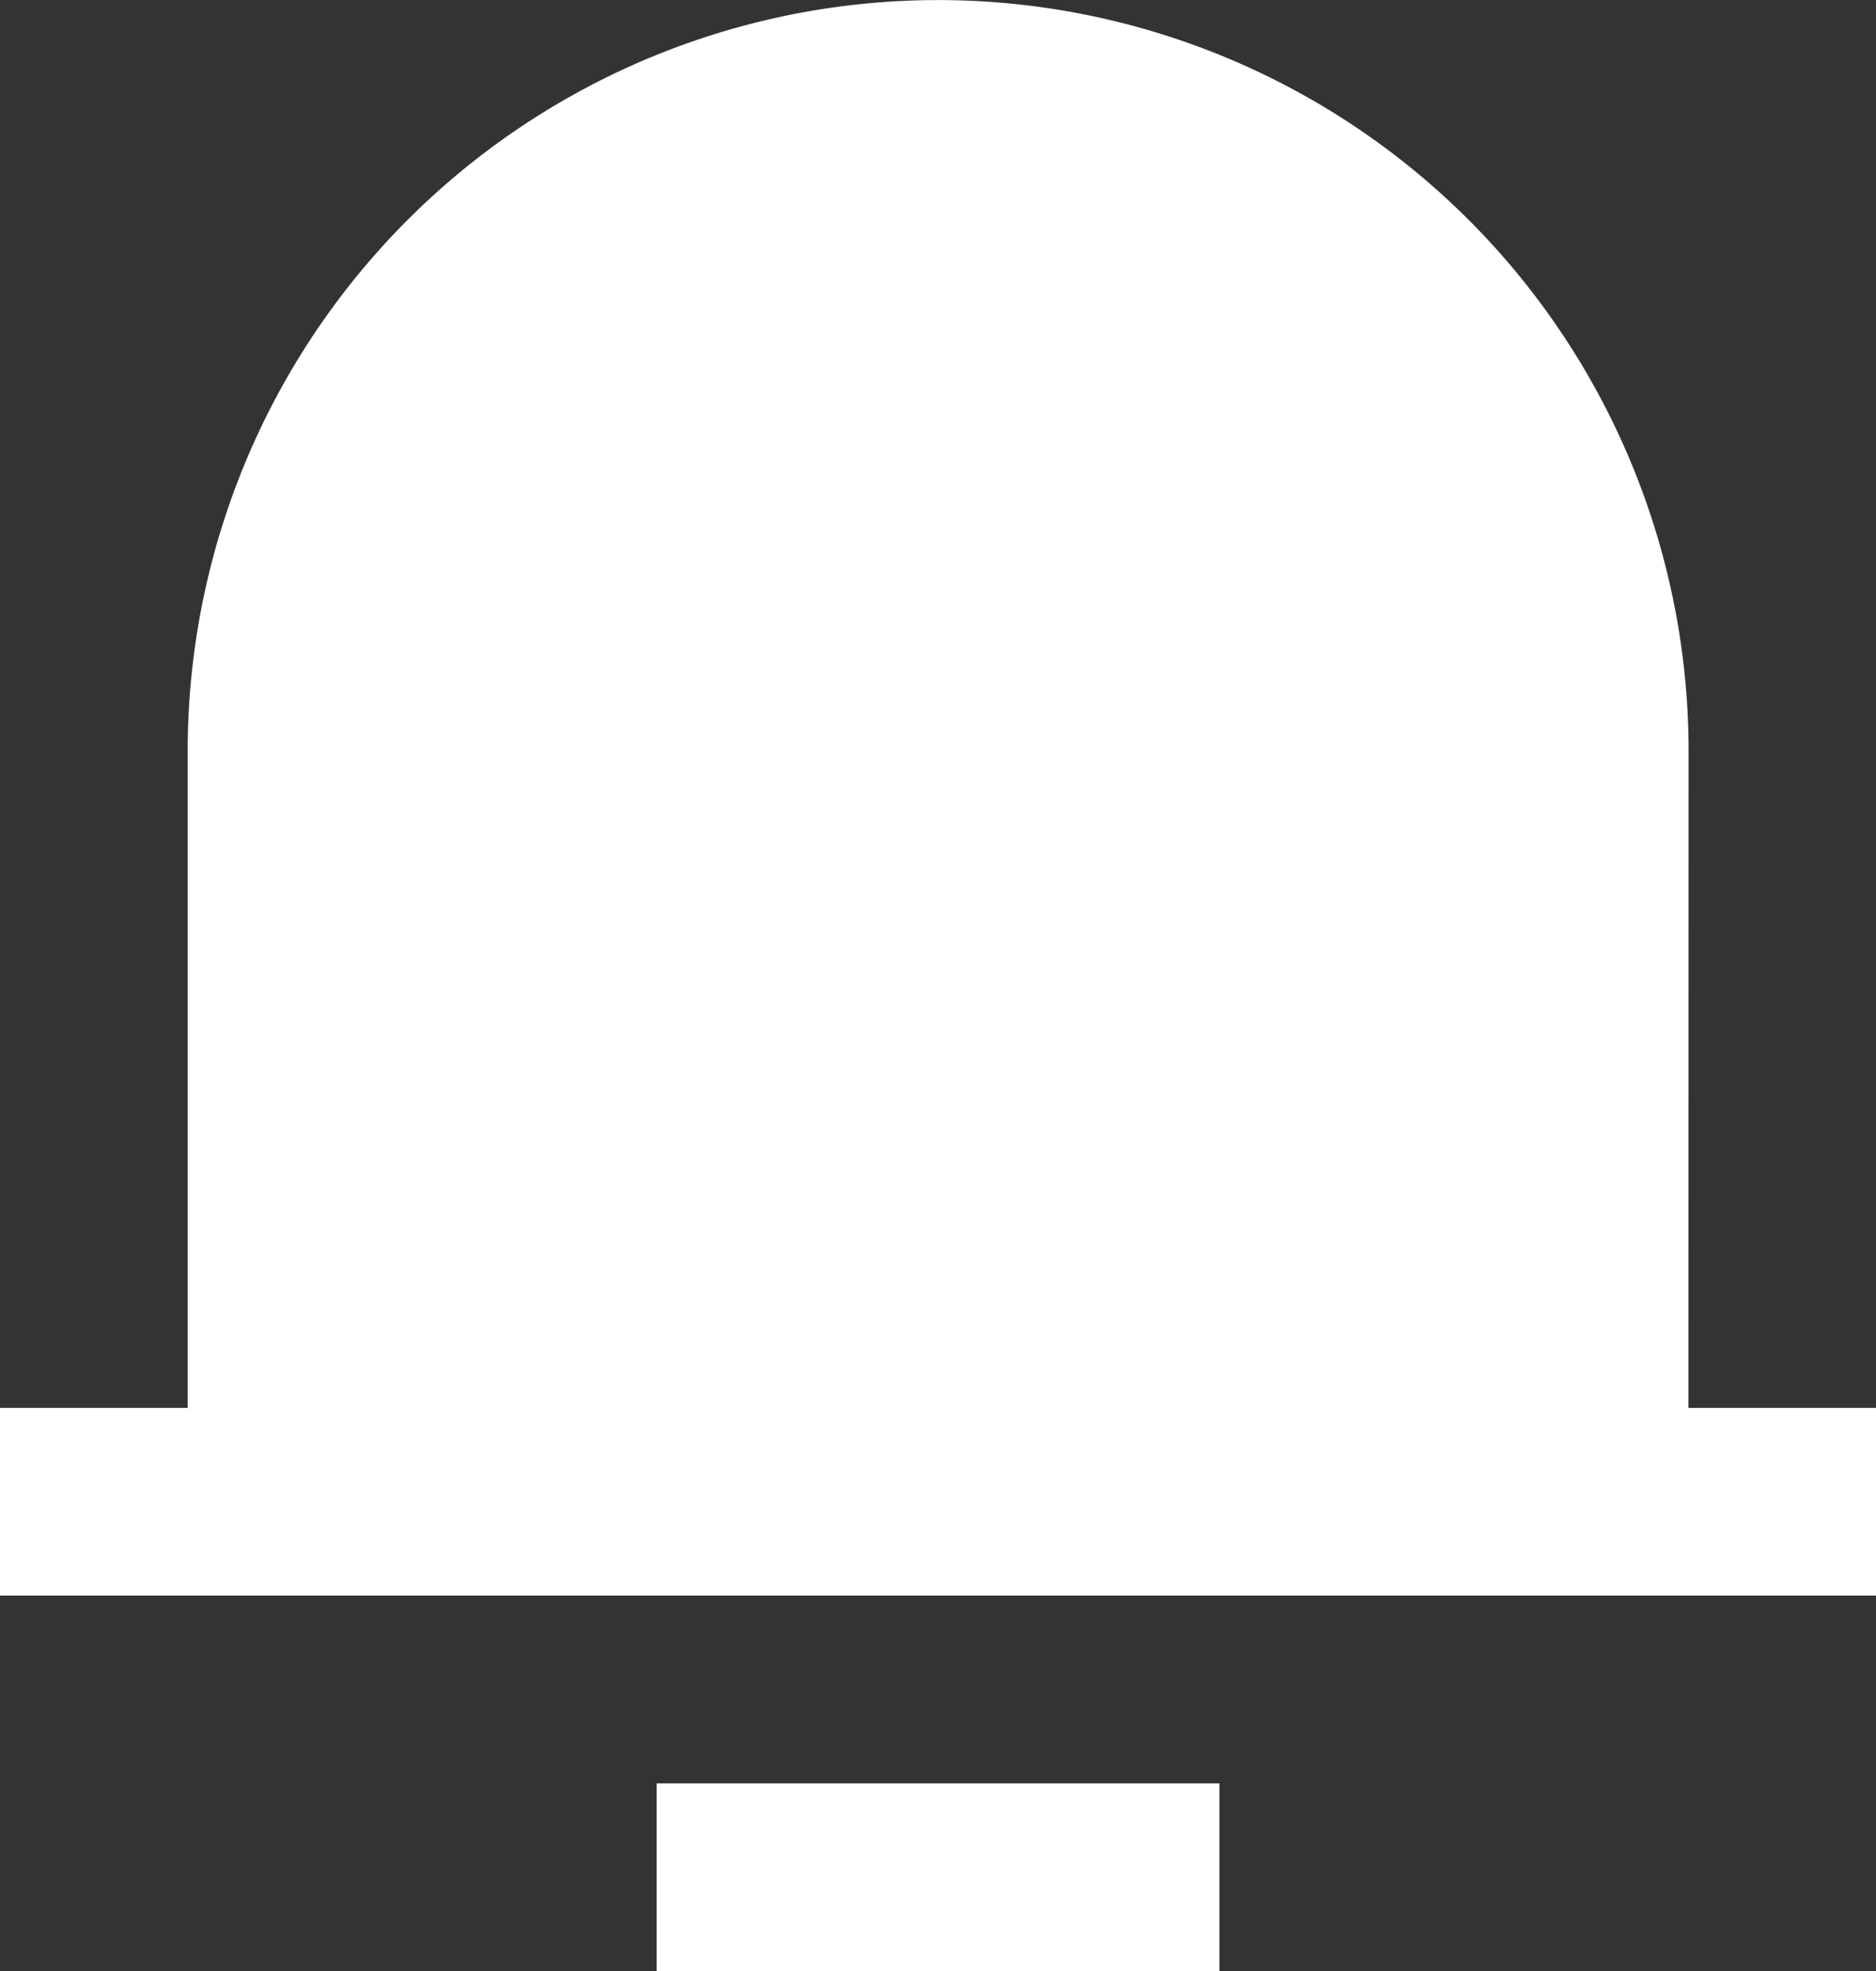 <svg xmlns="http://www.w3.org/2000/svg" width="13.333" height="14" viewBox="0 0 13.333 14">
  <rect x="0" y="0" width="13.333" height="14" fill="#333333" stroke="none"/>
  <path id="notification" d="M13.333,11.333h1.333v1.333H1.333V11.333H2.667V6.667a5.333,5.333,0,1,1,10.667,0ZM6,14h4v1.333H6Z" transform="translate(-1.333 -1.333)" fill="#fff"/>
</svg>
